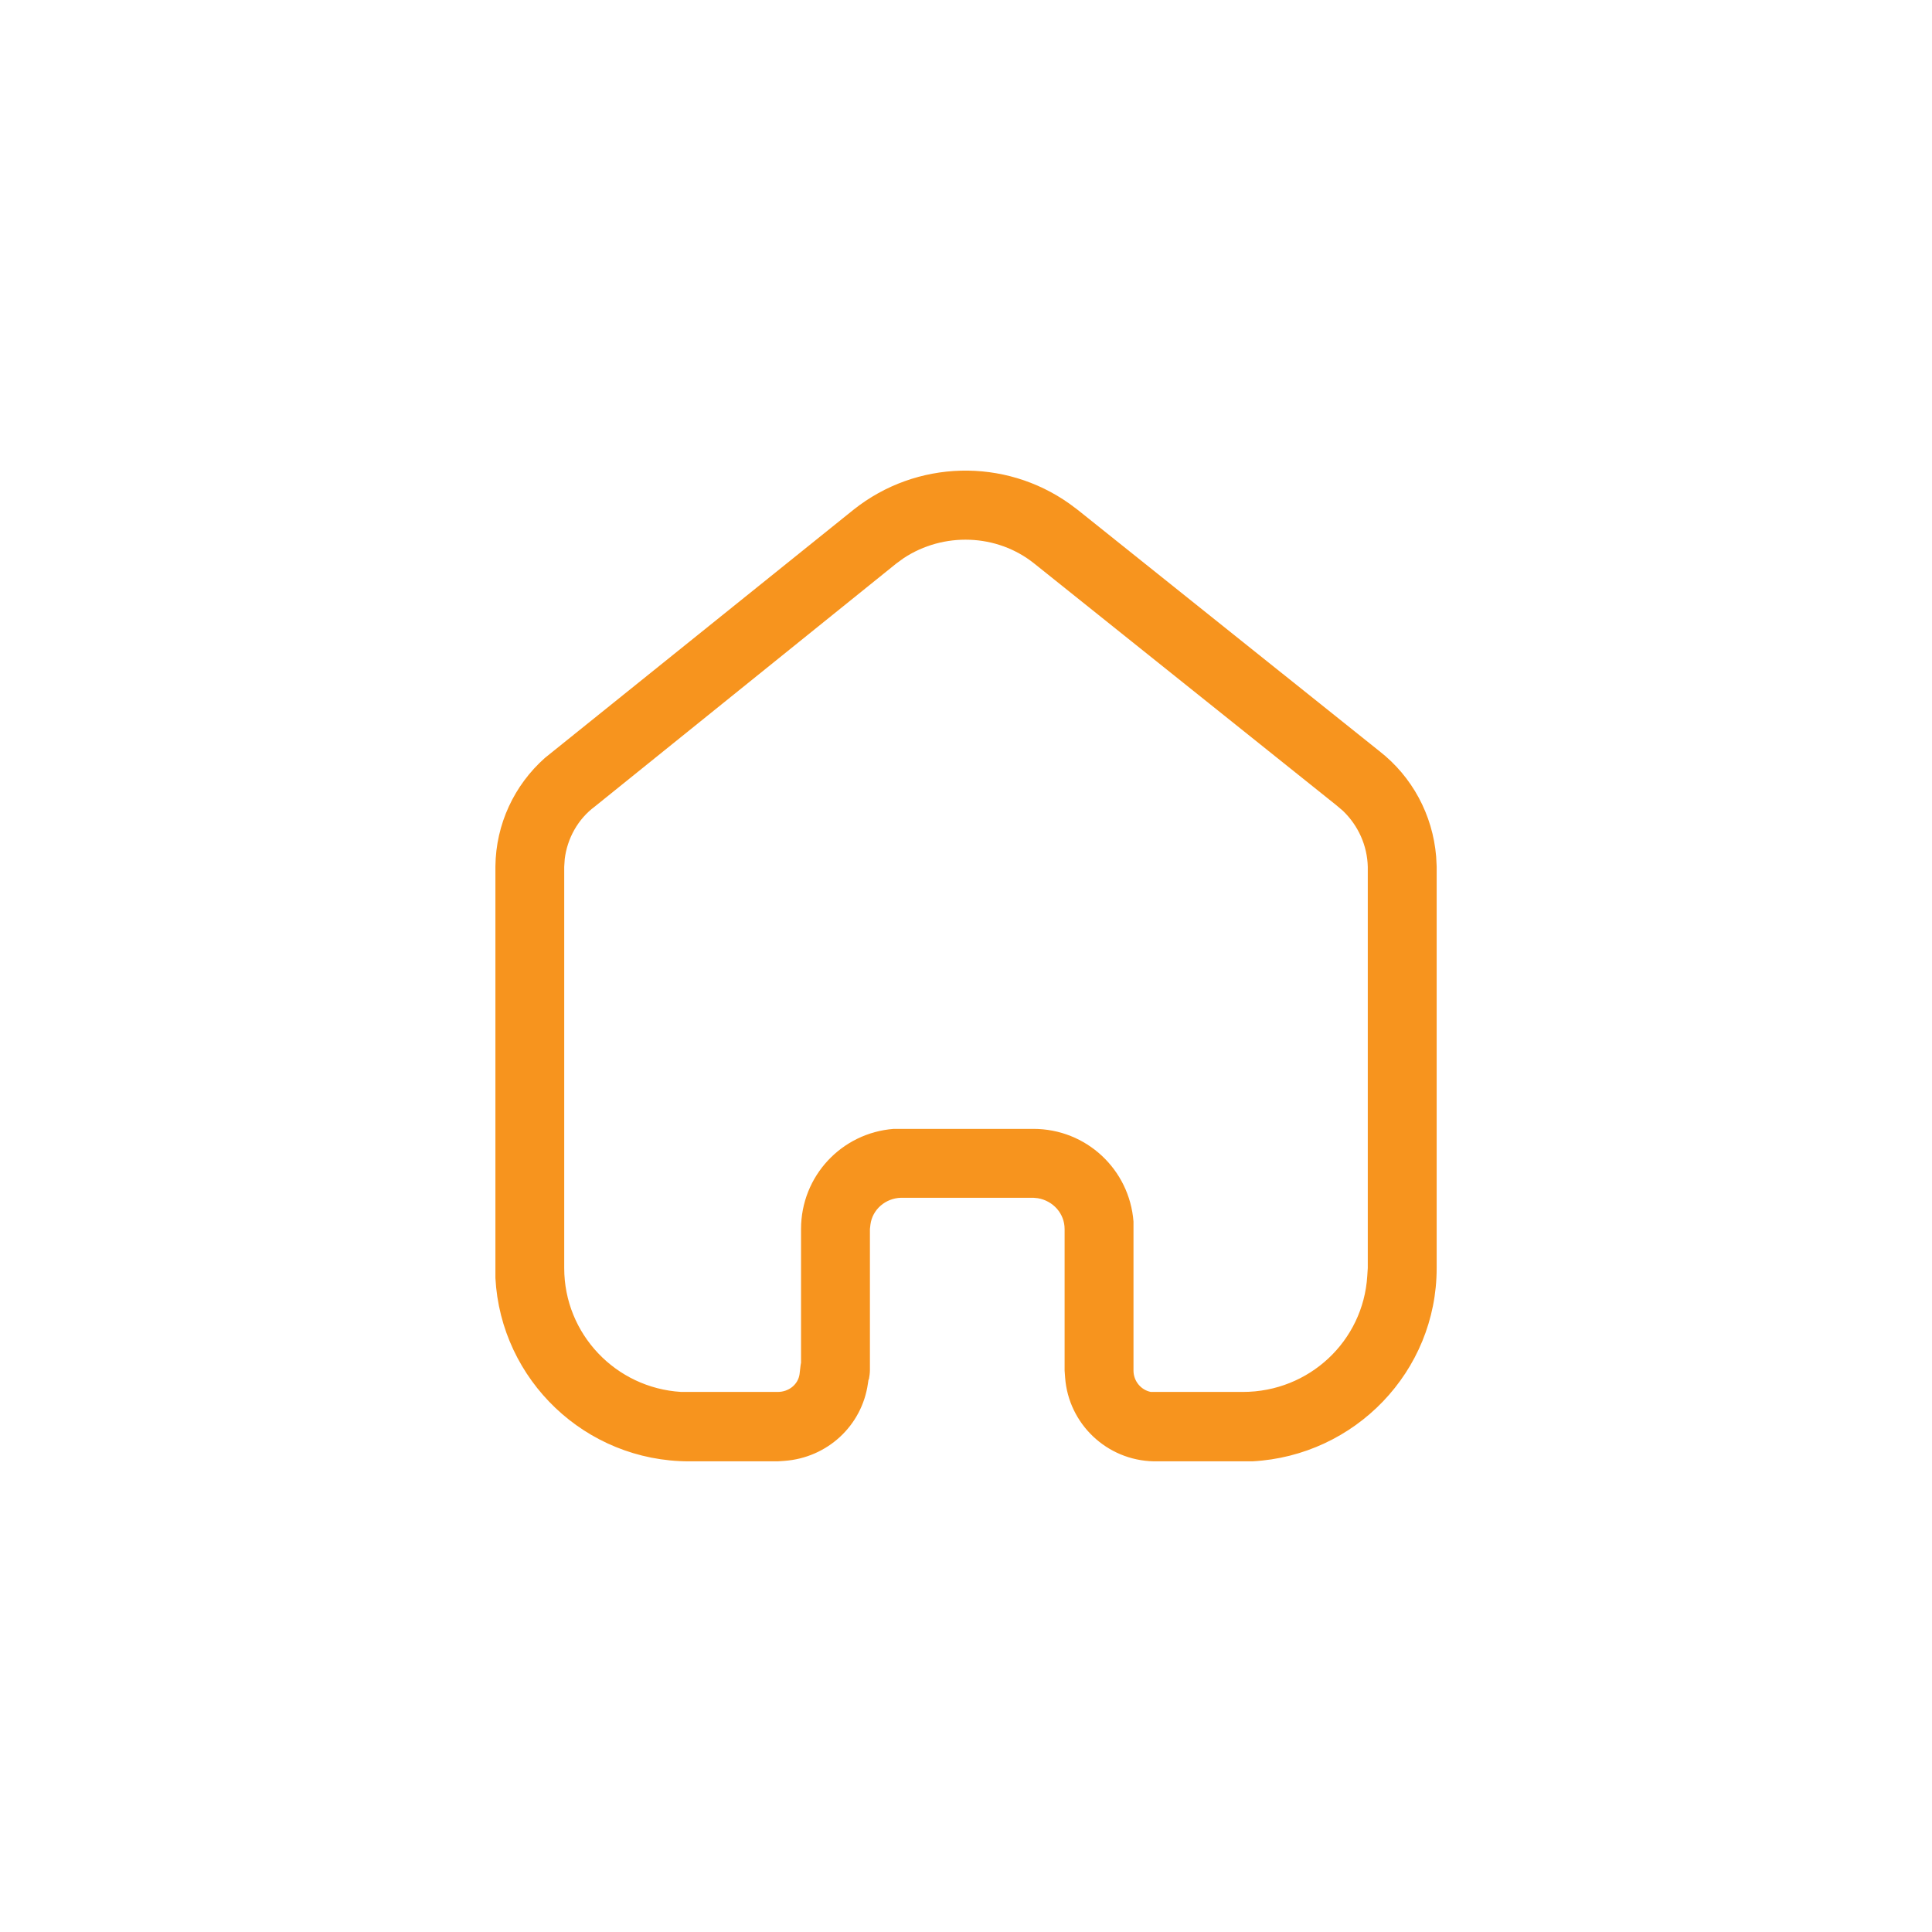 <svg width="26" height="26" viewBox="0 0 26 26" fill="none" xmlns="http://www.w3.org/2000/svg">
<g filter="url(#filter0_d)">
<path fill-rule="evenodd" clip-rule="evenodd" d="M18.56 10.106C19.006 10.452 19.28 10.966 19.327 11.525L19.334 11.659V17.066C19.334 18.459 18.233 19.592 16.854 19.666H15.527C14.893 19.653 14.38 19.16 14.334 18.54L14.327 18.445V16.54C14.327 16.332 14.173 16.16 13.967 16.125L13.907 16.119H12.126C11.914 16.125 11.74 16.279 11.714 16.479L11.707 16.54V18.439C11.707 18.479 11.7 18.526 11.694 18.559L11.687 18.573L11.68 18.619C11.6 19.186 11.134 19.619 10.554 19.66L10.467 19.666H9.274C7.88 19.666 6.74 18.573 6.667 17.199V11.659C6.673 11.092 6.92 10.566 7.334 10.199L11.487 6.859C12.334 6.186 13.52 6.159 14.393 6.779L14.5 6.859L18.56 10.106ZM18.4 17.172L18.407 17.066V11.665C18.4 11.38 18.28 11.112 18.074 10.913L17.987 10.839L13.92 7.585C13.414 7.179 12.694 7.159 12.16 7.512L12.06 7.585L8.006 10.853C7.774 11.025 7.634 11.286 7.6 11.559L7.593 11.665V17.066C7.593 17.952 8.286 18.679 9.167 18.732H10.467C10.614 18.732 10.74 18.633 10.76 18.493L10.774 18.373L10.78 18.339V16.54C10.78 15.826 11.327 15.246 12.027 15.192H13.907C14.62 15.192 15.2 15.739 15.254 16.439V18.445C15.254 18.585 15.354 18.706 15.487 18.732H16.726C17.62 18.732 18.346 18.046 18.4 17.172Z" fill="#F7941E"/>
</g>
<defs>
<filter id="filter0_d" x="0.667" y="0.333" width="24.667" height="25.332" filterUnits="userSpaceOnUse" color-interpolation-filters="sRGB">
<feFlood flood-opacity="0" result="BackgroundImageFix"/>
<feColorMatrix in="SourceAlpha" type="matrix" values="0 0 0 0 0 0 0 0 0 0 0 0 0 0 0 0 0 0 127 0" result="hardAlpha"/>
<feOffset/>
<feGaussianBlur stdDeviation="3"/>
<feColorMatrix type="matrix" values="0 0 0 0 0.969 0 0 0 0 0.58 0 0 0 0 0.118 0 0 0 1 0"/>
<feBlend mode="normal" in2="BackgroundImageFix" result="effect1_dropShadow"/>
<feBlend mode="normal" in="SourceGraphic" in2="effect1_dropShadow" result="shape"/>
</filter>
</defs>
</svg>
